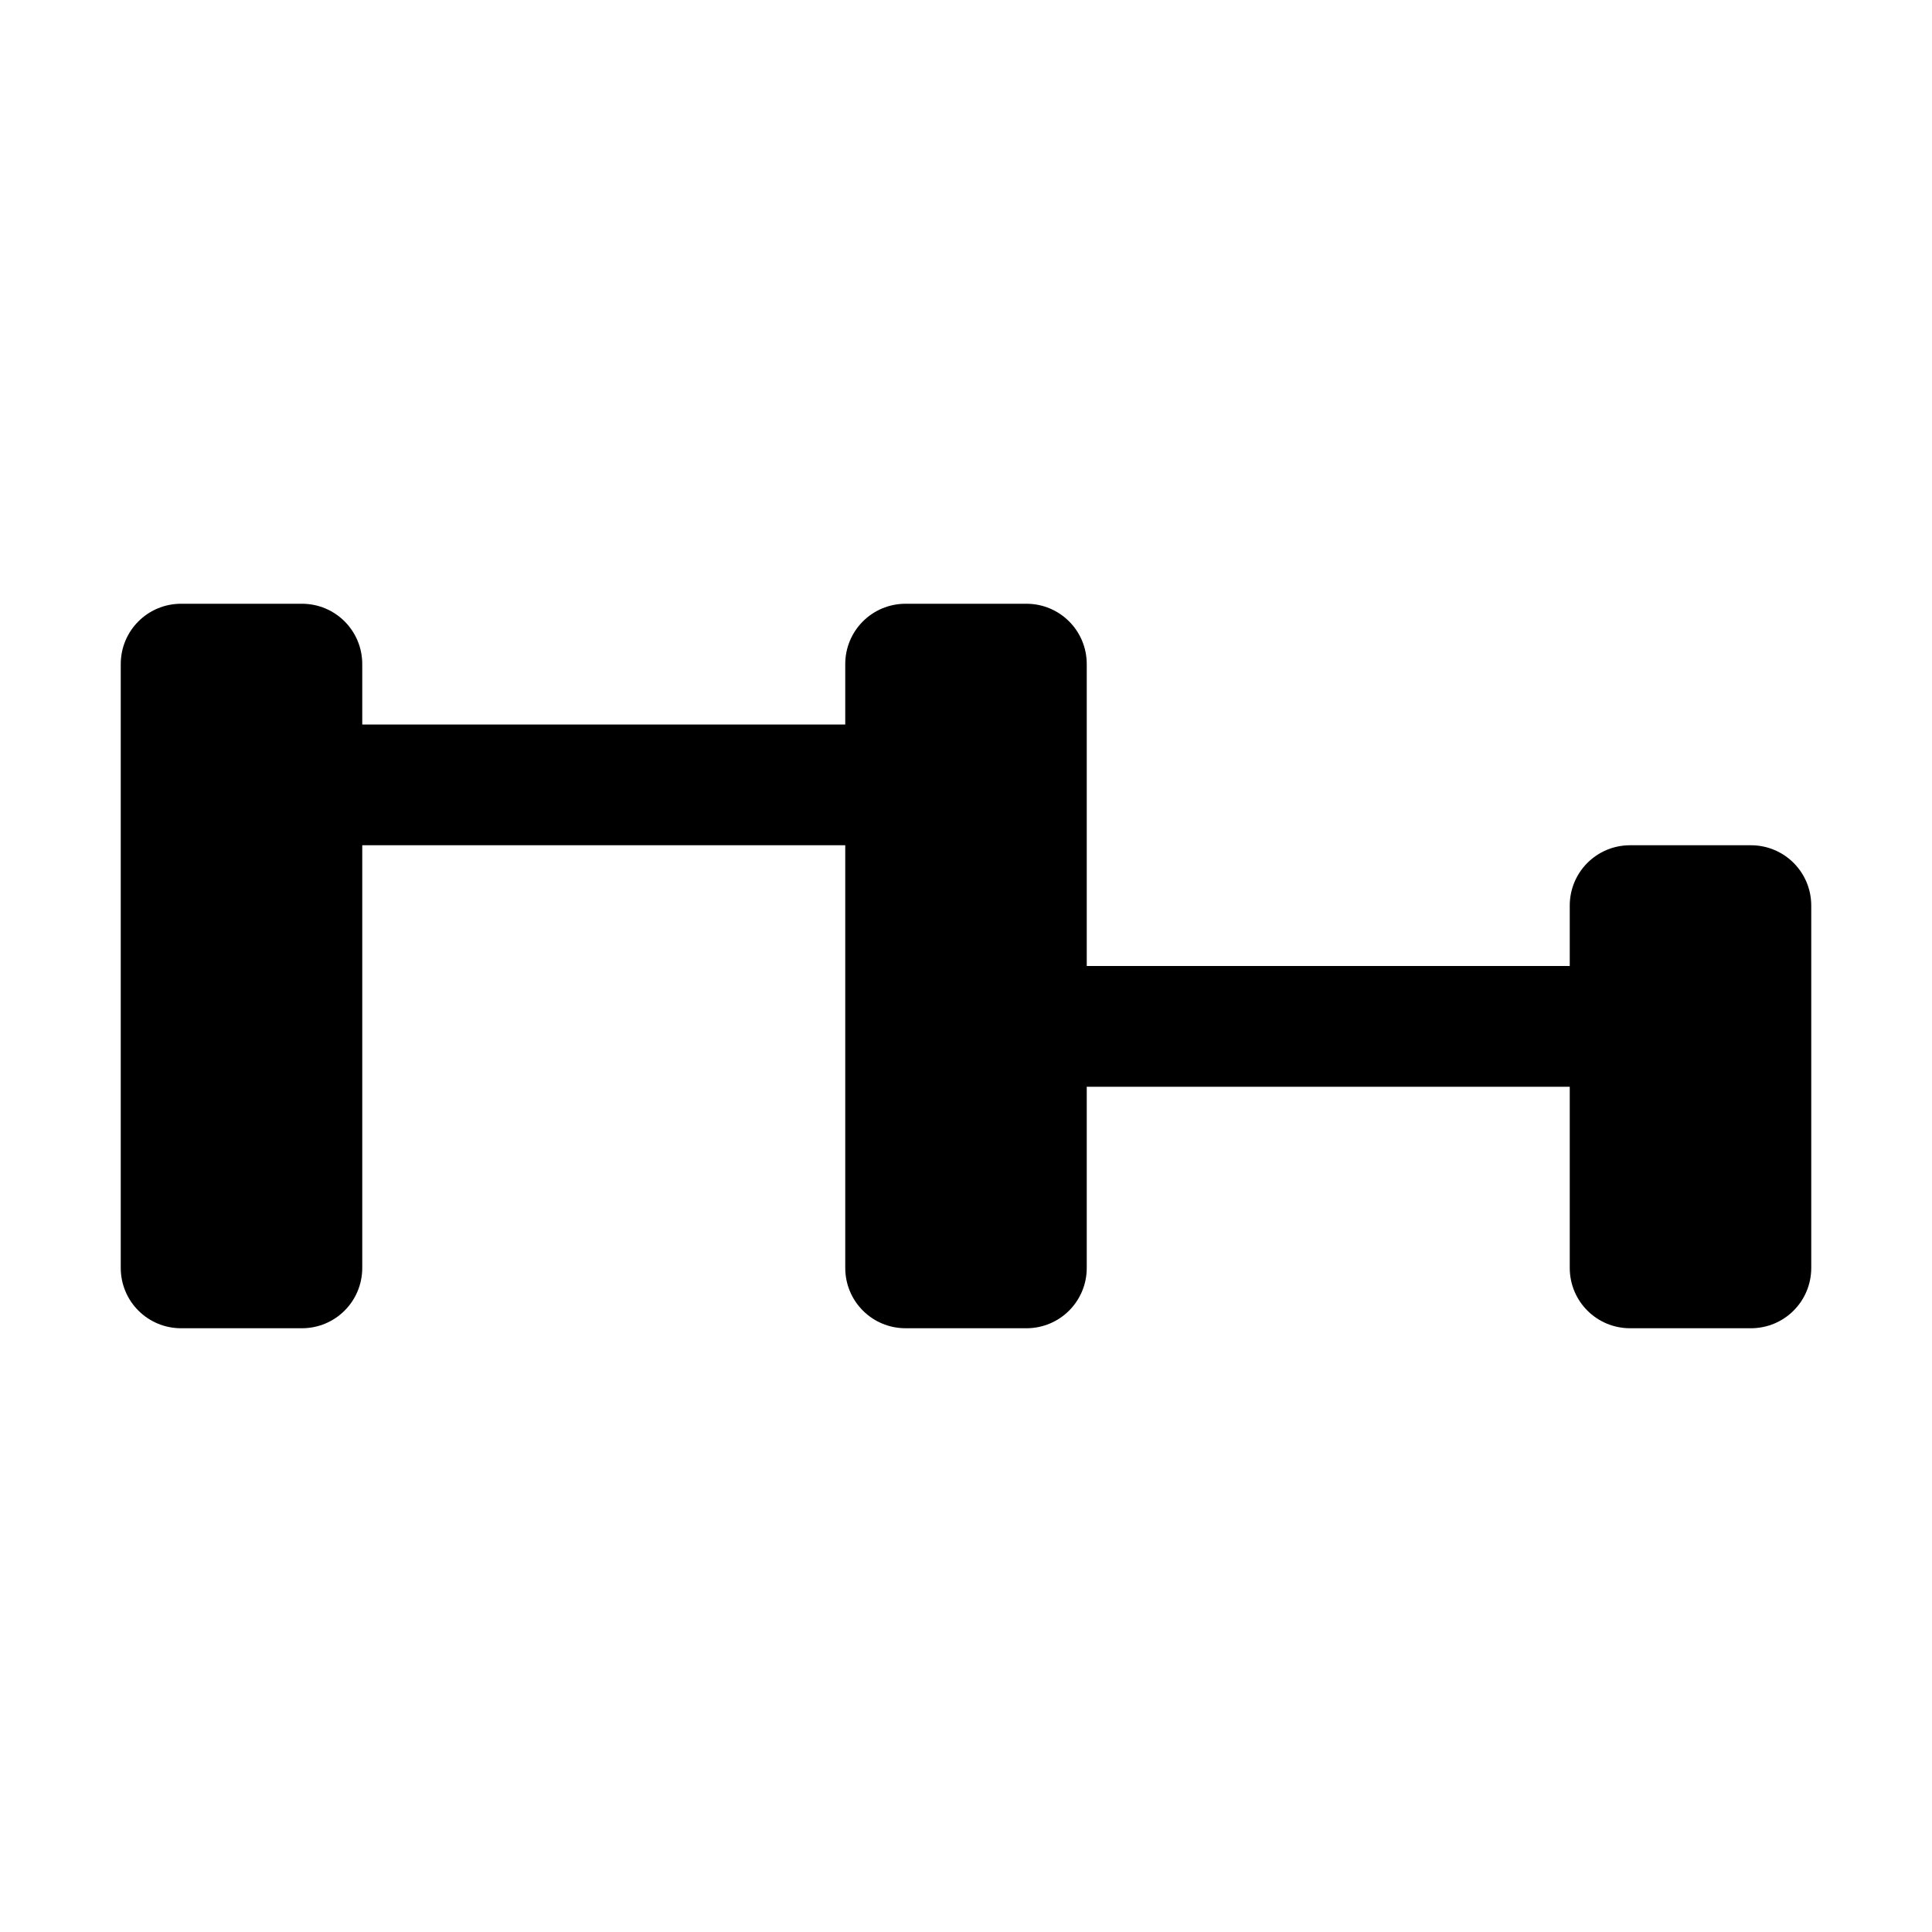 <?xml version="1.0" encoding="utf-8" ?>
<svg baseProfile="full" height="16" version="1.1" width="16" xmlns="http://www.w3.org/2000/svg" xmlns:ev="http://www.w3.org/2001/xml-events" xmlns:xlink="http://www.w3.org/1999/xlink"><defs /><path d="M 1.5,5.0 C 1.223,5.0 1.0,5.223 1.0,5.5 L 1.0,10.5 C 1.0,10.777 1.223,11.0 1.5,11.0 L 2.5,11.0 C 2.777,11.0 3.0,10.777 3.0,10.5 L 3.0,7.0 L 7.0,7.0 L 7.0,10.5 C 7.0,10.777 7.223,11.0 7.5,11.0 L 8.5,11.0 C 8.777,11.0 9.0,10.777 9.0,10.5 L 9.0,9.0 L 13.0,9.0 L 13.0,10.5 C 13.0,10.777 13.223,11.0 13.5,11.0 L 14.5,11.0 C 14.777,11.0 15.0,10.777 15.0,10.5 L 15.0,7.5 C 15.0,7.223 14.777,7.0 14.5,7.0 L 13.5,7.0 C 13.223,7.0 13.0,7.223 13.0,7.5 L 13.0,8.0 L 9.0,8.0 L 9.0,5.5 C 9.0,5.223 8.777,5.0 8.5,5.0 L 7.5,5.0 C 7.223,5.0 7.0,5.223 7.0,5.5 L 7.0,6.0 L 3.0,6.0 L 3.0,5.5 C 3.0,5.223 2.777,5.0 2.5,5.0 L 1.5,5.0" fill="#000" /></svg>